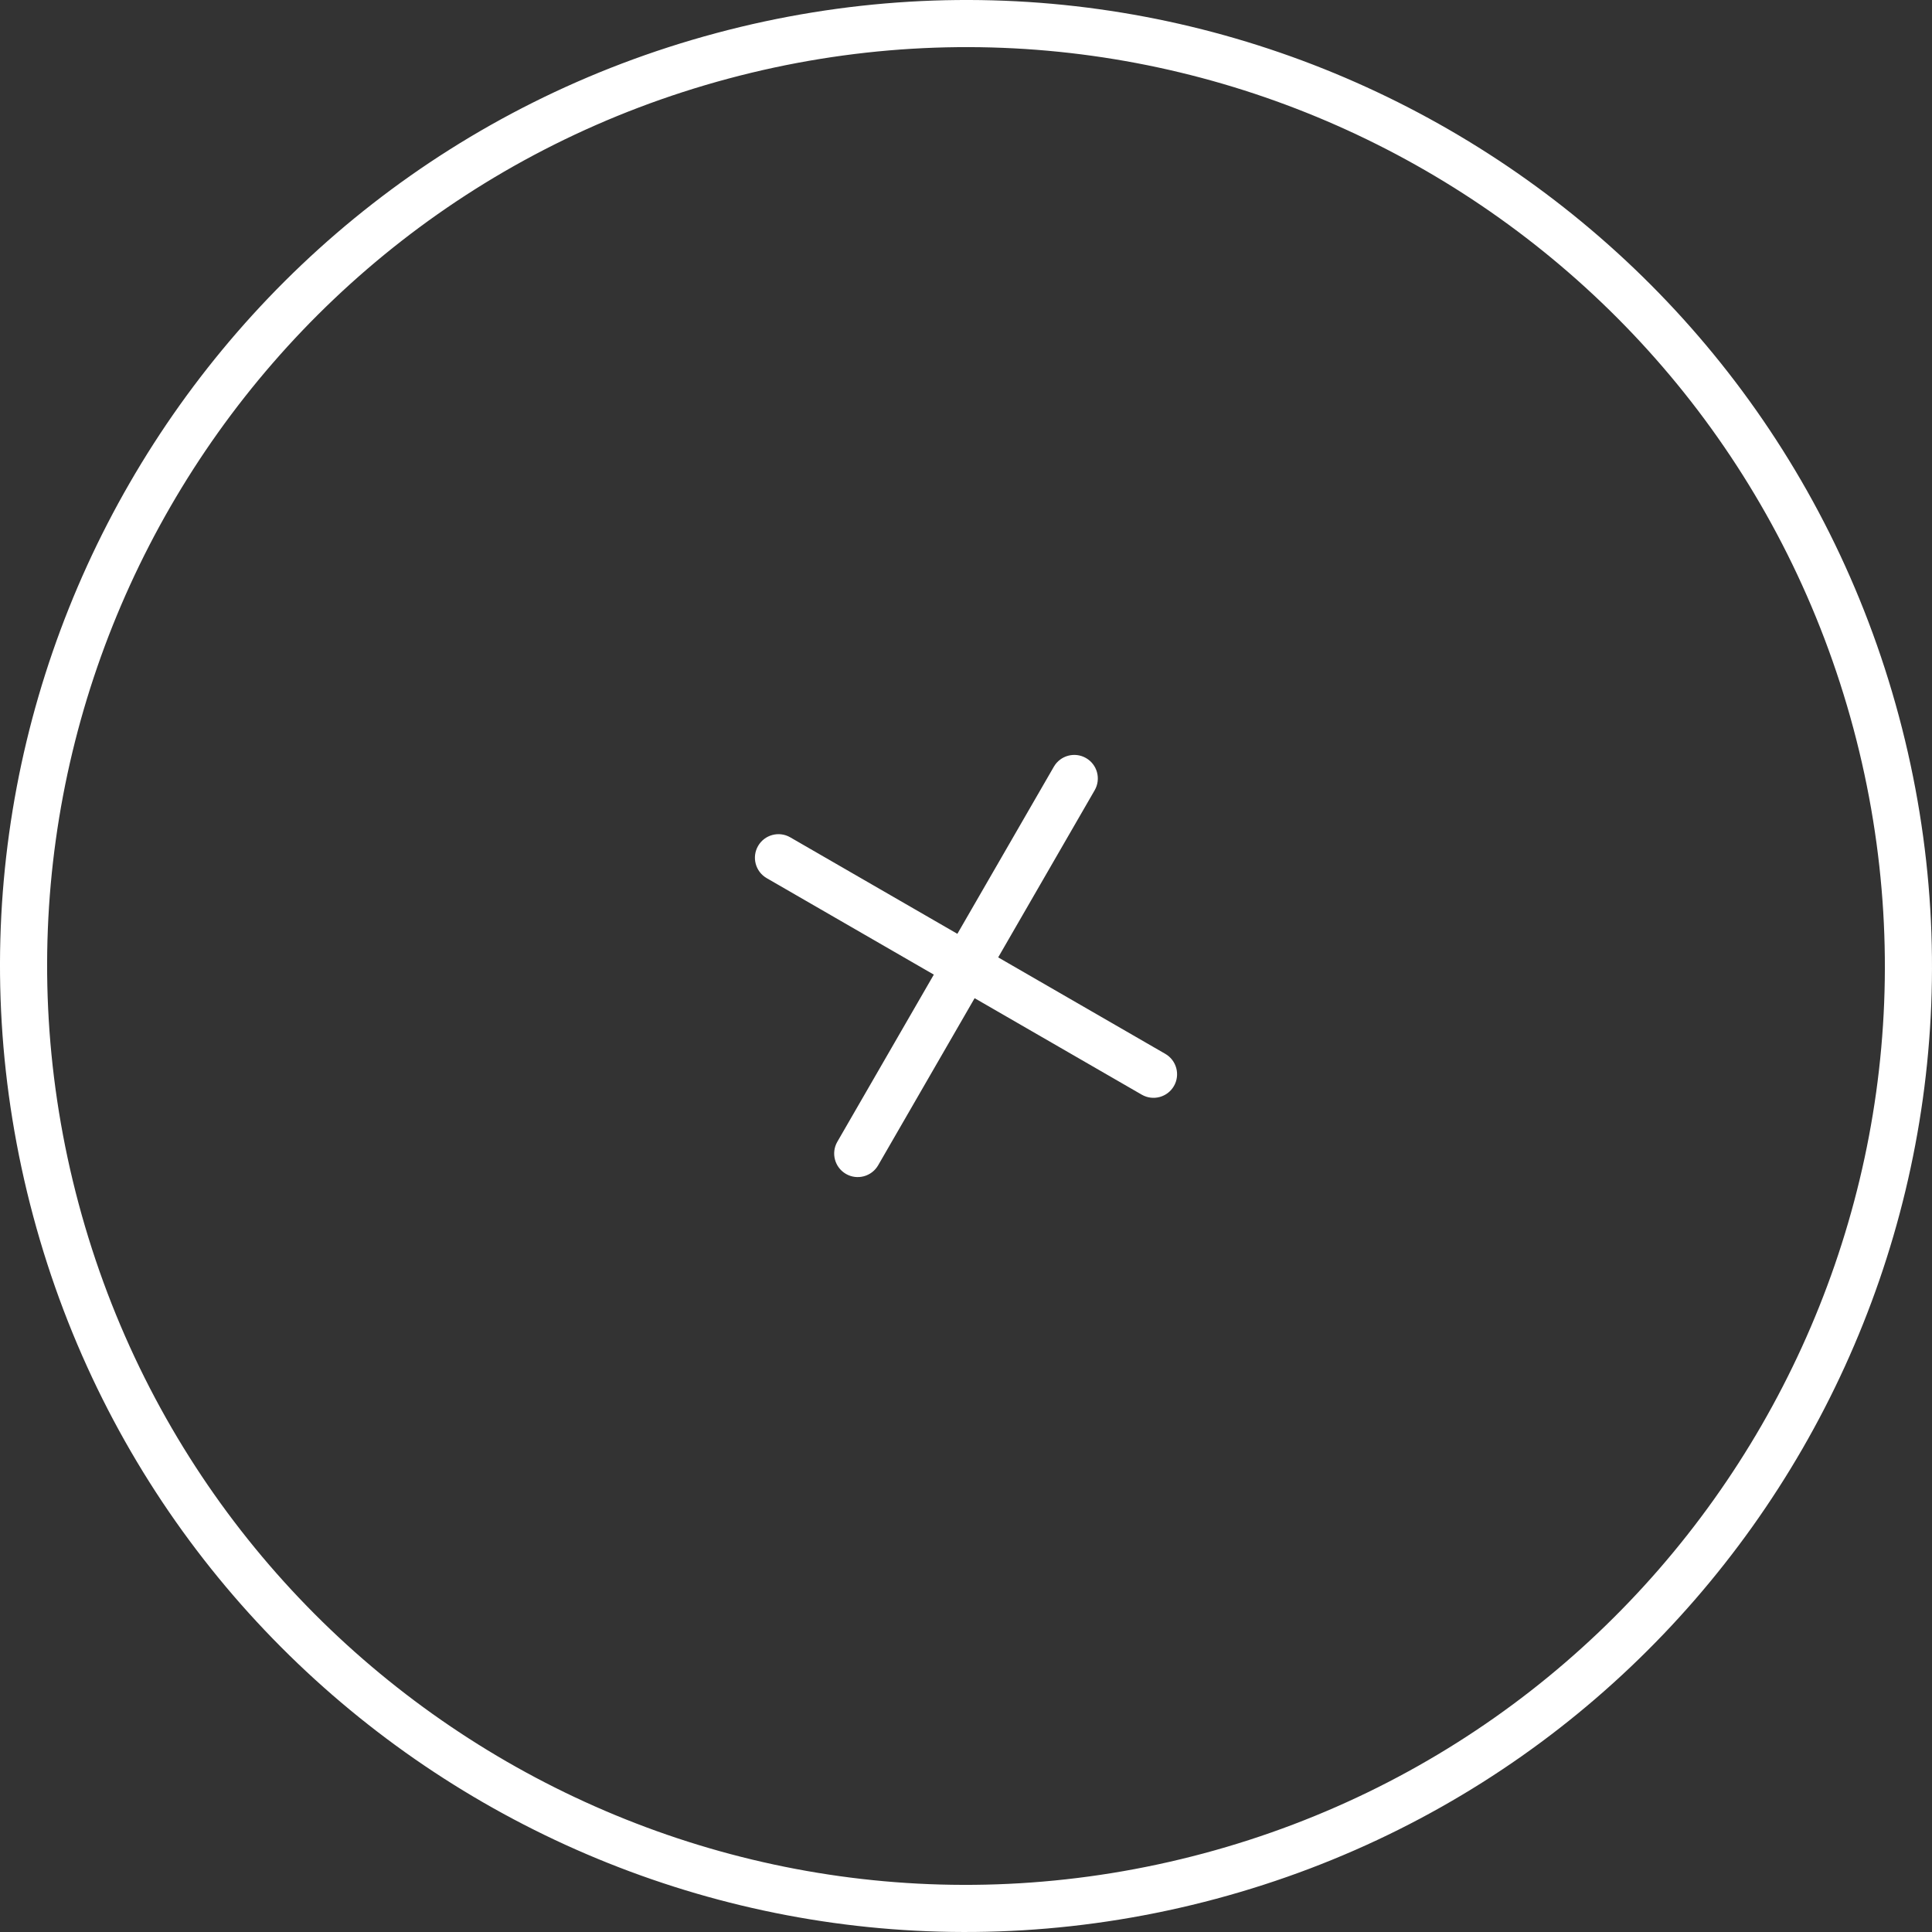 <svg width="82" height="82" viewBox="0 0 82 82" fill="none" xmlns="http://www.w3.org/2000/svg">
<rect x="0" y="0" width="82" height="82" fill="#333333" stroke="none"/>
<path d="M33.541 35.539C33.063 35.263 32.451 35.427 32.175 35.905C31.899 36.383 32.063 36.995 32.541 37.271L33.541 35.539ZM48.459 46.461C48.937 46.737 49.549 46.573 49.825 46.095C50.101 45.617 49.937 45.005 49.459 44.729L48.459 46.461ZM46.461 33.541C46.737 33.063 46.574 32.451 46.095 32.175C45.617 31.899 45.005 32.063 44.729 32.541L46.461 33.541ZM35.539 48.459C35.263 48.937 35.427 49.549 35.905 49.825C36.383 50.101 36.995 49.937 37.271 49.459L35.539 48.459ZM51.091 78.662C30.291 84.235 8.912 71.891 3.338 51.091L1.407 51.609C7.266 73.476 29.742 86.453 51.609 80.593L51.091 78.662ZM78.662 30.909C84.235 51.709 71.891 73.088 51.091 78.662L51.609 80.593C73.476 74.734 86.453 52.258 80.593 30.391L78.662 30.909ZM30.909 3.338C51.709 -2.235 73.088 10.109 78.662 30.909L80.593 30.391C74.734 8.524 52.258 -4.453 30.391 1.407L30.909 3.338ZM30.391 1.407C8.524 7.266 -4.453 29.742 1.407 51.609L3.338 51.091C-2.235 30.291 10.109 8.912 30.909 3.338L30.391 1.407ZM32.541 37.271L48.459 46.461L49.459 44.729L33.541 35.539L32.541 37.271ZM44.729 32.541L35.539 48.459L37.271 49.459L46.461 33.541L44.729 32.541Z" fill="white"/>
</svg>
